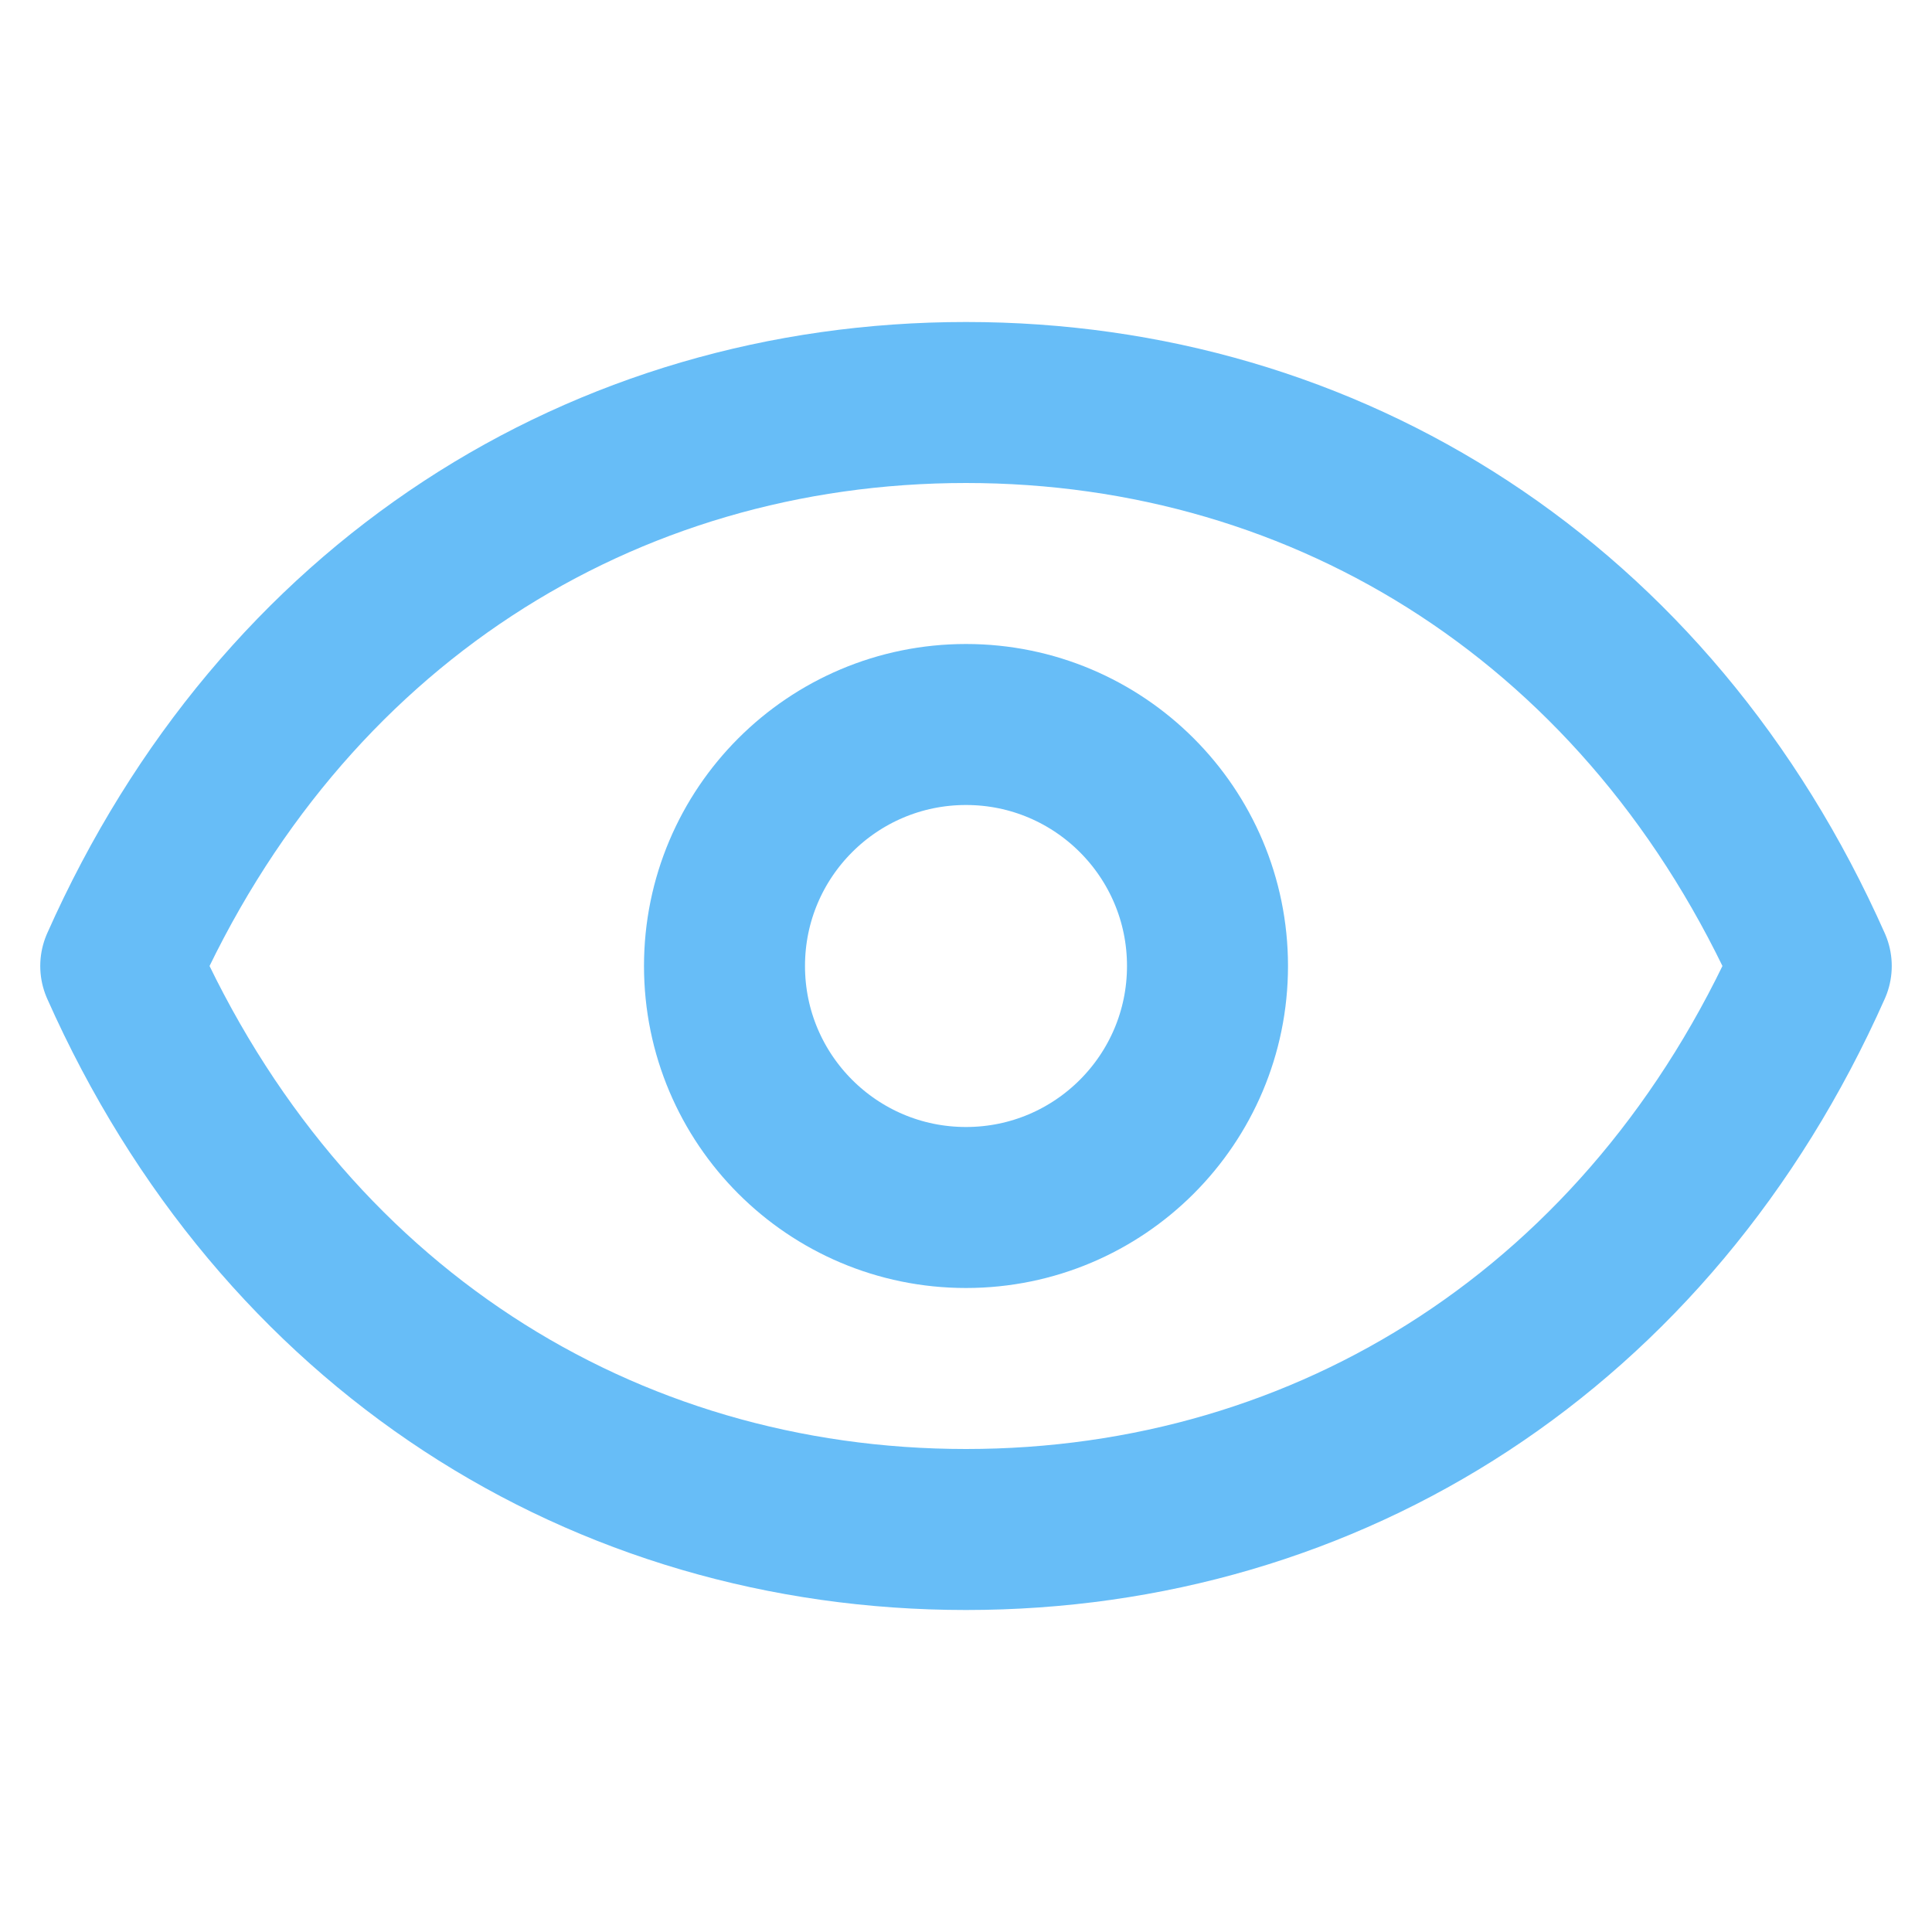 <svg width="24" height="24" viewBox="0 0 24 24" fill="none" xmlns="http://www.w3.org/2000/svg">
  <path d="M1.5 12C3.5 7.5 7.5 5 12 5C16.5 5 20.5 7.5 22.5 12C20.5 16.5 16.5 19 12 19C7.5 19 3.5 16.5 1.5 12Z" stroke="#67BDF7" stroke-width="2" stroke-linecap="round" stroke-linejoin="round"></path>
  <circle cx="12" cy="12" r="3" stroke="#67BDF7" stroke-width="2"></circle>
</svg>
